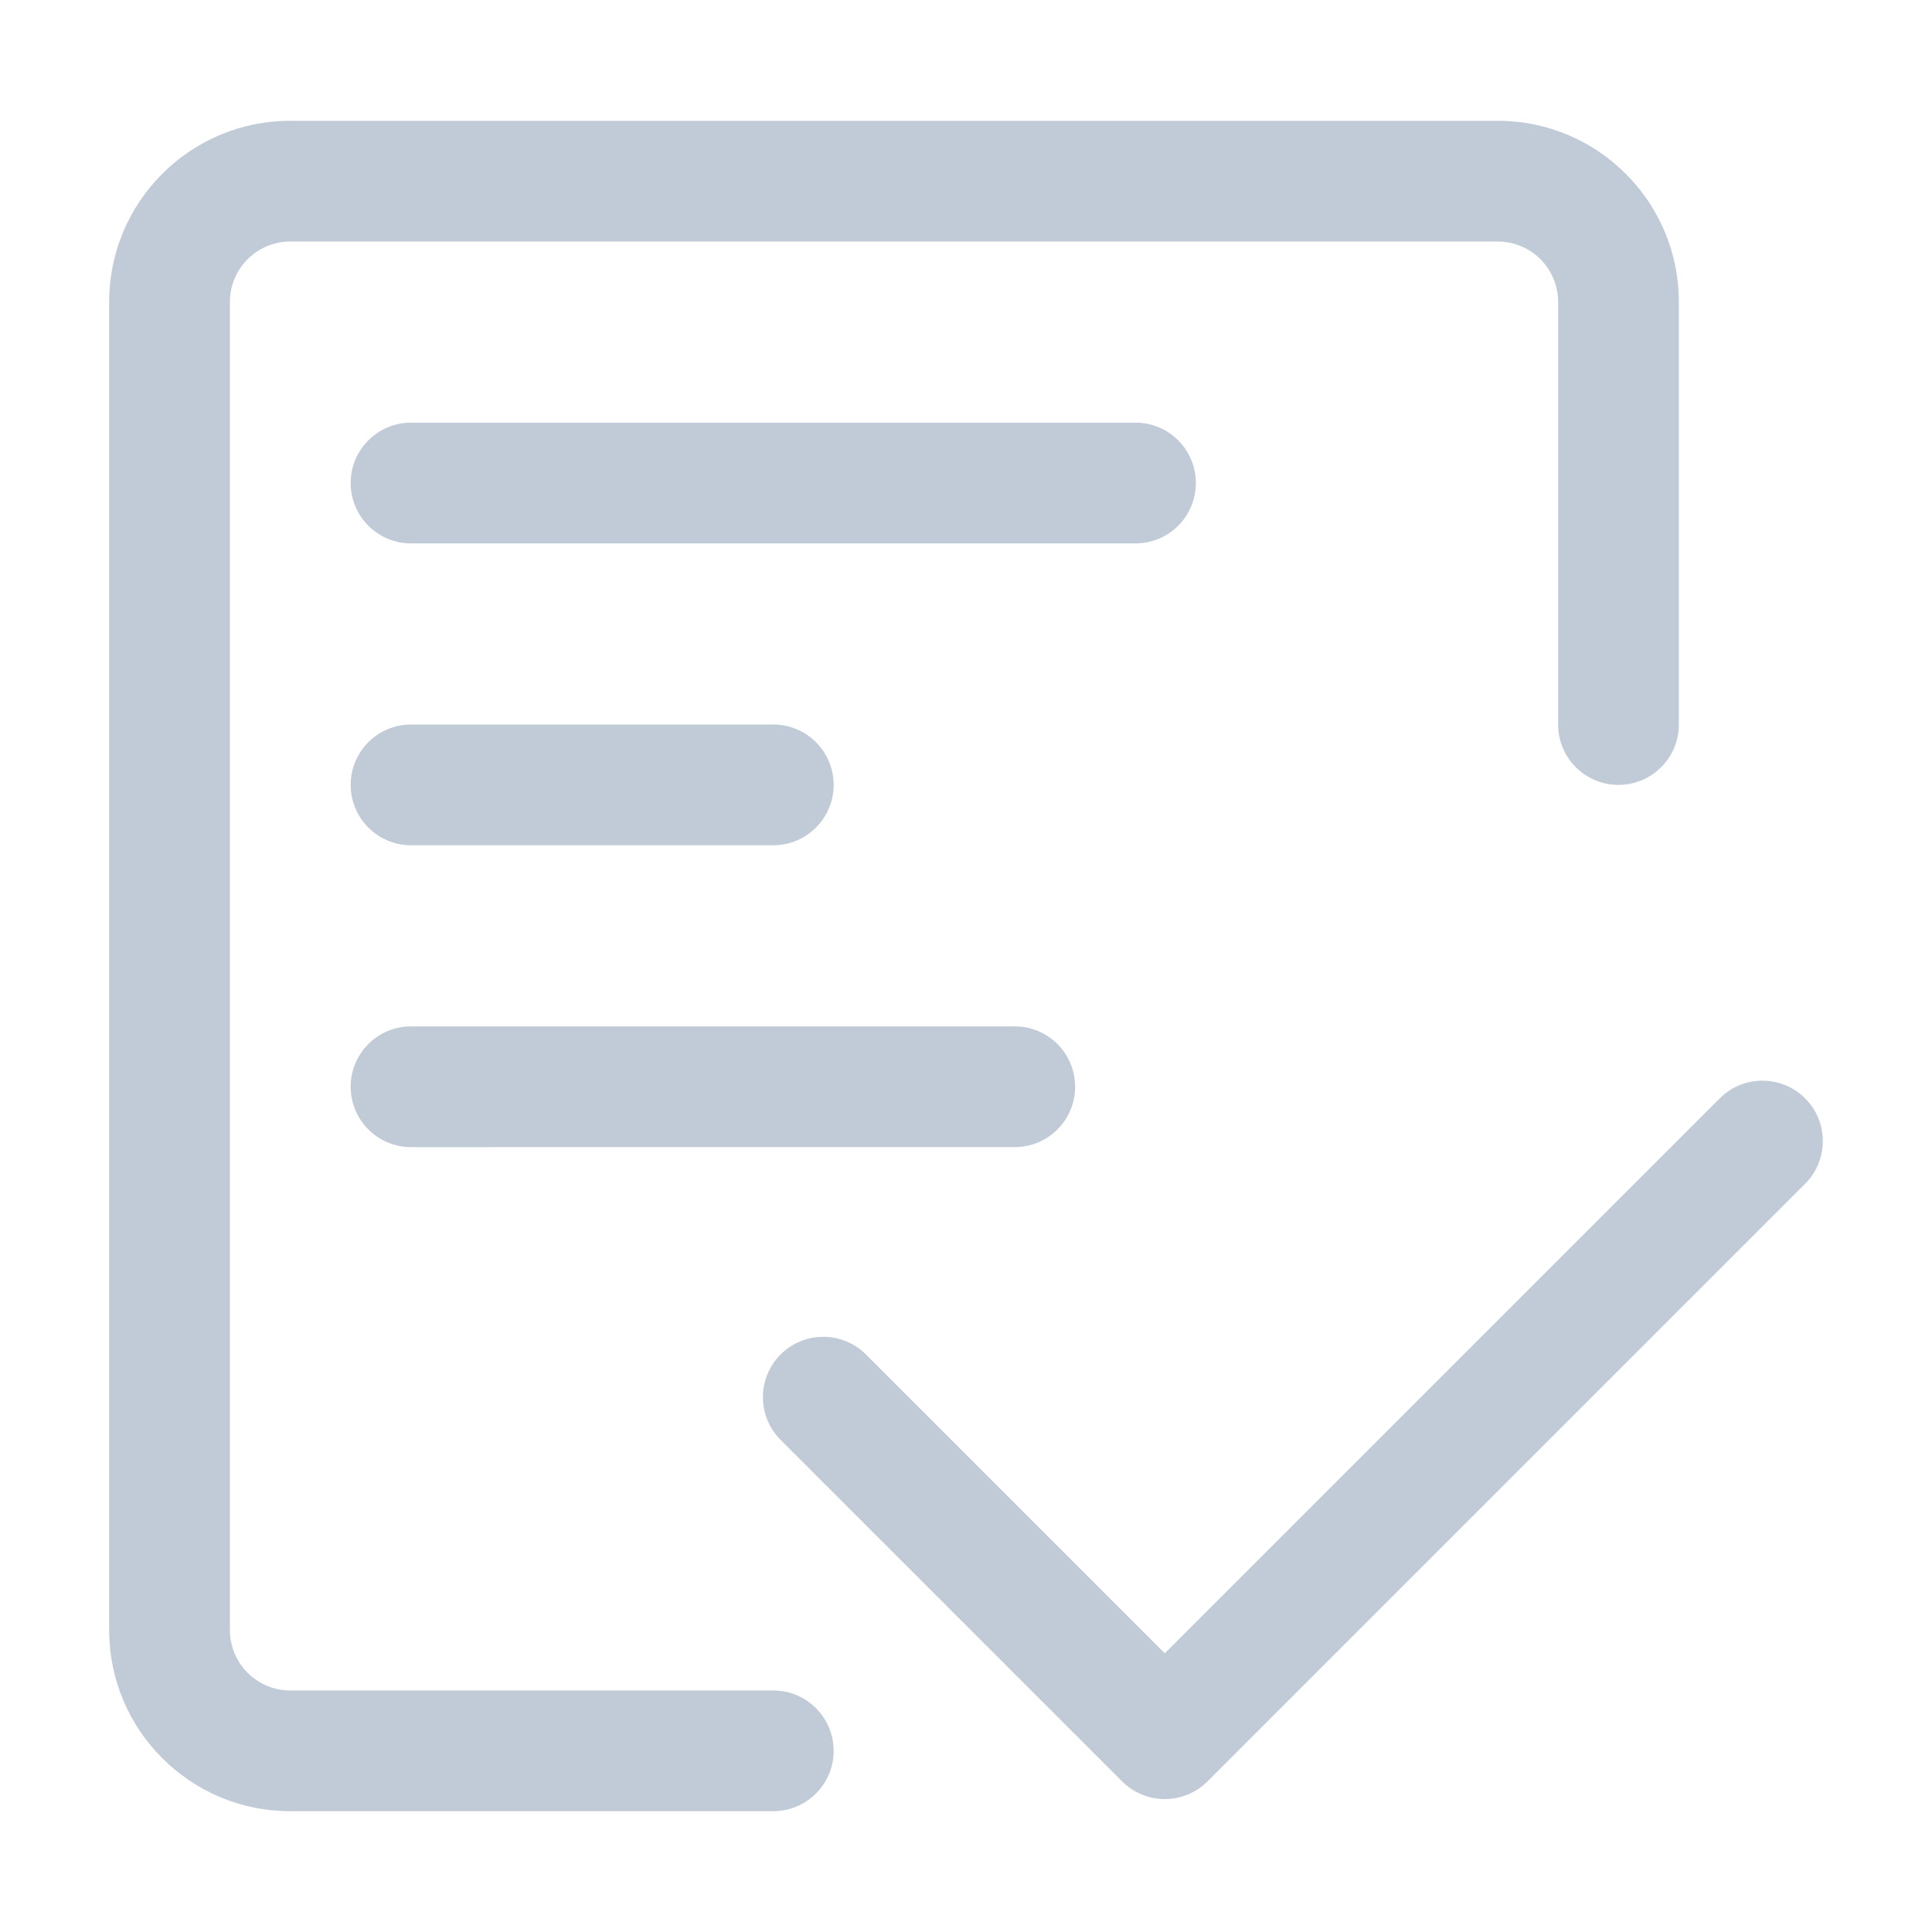 <?xml version="1.0" standalone="no"?><!DOCTYPE svg PUBLIC "-//W3C//DTD SVG 1.1//EN" "http://www.w3.org/Graphics/SVG/1.1/DTD/svg11.dtd"><svg class="icon" width="200px" height="200.00px" viewBox="0 0 1024 1024" version="1.1" xmlns="http://www.w3.org/2000/svg"><path fill="#C1CBD8" d="M617.367 876.295l294.142-294.142c12.496-12.497 32.756-12.497 45.253 0 12.497 12.496 12.497 32.756 0 45.253L639.994 944.174c-12.497 12.497-32.756 12.497-45.253 0L413.73 763.163c-12.496-12.497-12.496-32.756 0-45.253 12.496-12.497 32.756-12.497 45.253 0l158.384 158.384z m-399.509-492.289H409.848c17.672 0 31.999 14.326 31.999 31.999s-14.326 31.999-31.999 31.999H217.858c-17.672 0-31.999-14.326-31.999-31.999s14.326-31.999 31.999-31.999z m0 159.993h319.985c17.672 0 31.999 14.326 31.999 31.999s-14.326 31.999-31.999 31.999H217.858c-17.672 0-31.999-14.326-31.999-31.999s14.326-31.999 31.999-31.999z m0-319.985h383.981c17.672 0 31.999 14.326 31.999 31.999s-14.326 31.999-31.999 31.999H217.858c-17.672 0-31.999-14.326-31.999-31.999s14.326-31.999 31.999-31.999zM409.848 895.981c17.672 0 31.999 14.326 31.999 31.999s-14.326 31.999-31.999 31.999H153.86c-53.016 0-95.995-42.979-95.995-95.995V160.016c0-53.016 42.979-95.995 95.995-95.995h639.97c53.016 0 95.995 42.979 95.995 95.995v223.989c0 17.672-14.326 31.999-31.999 31.999s-31.999-14.326-31.999-31.999V160.016c0-17.672-14.326-31.999-31.999-31.999H153.86c-17.672 0-31.999 14.326-31.999 31.999v703.966c0 17.672 14.326 31.999 31.999 31.999H409.848z" /></svg>